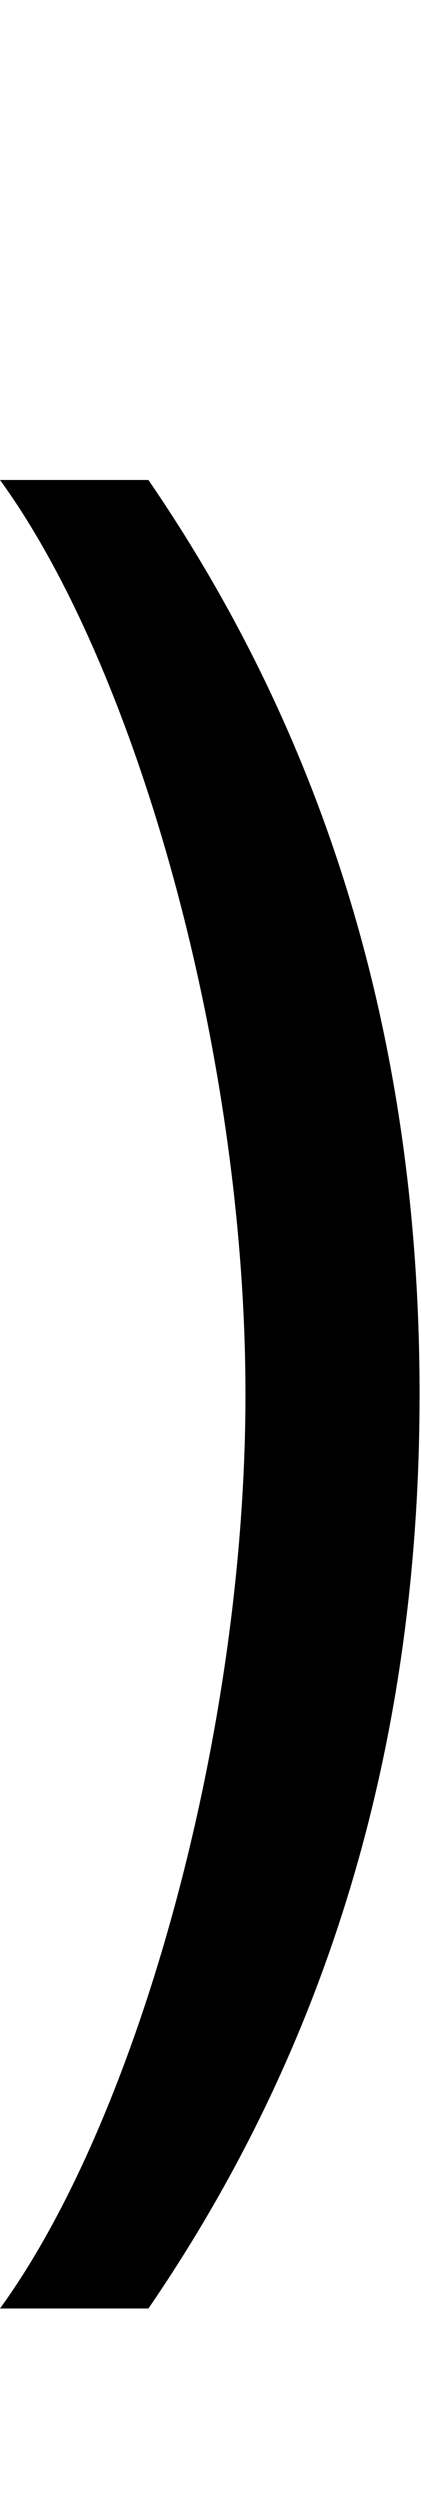 <svg id="svg-parenright" xmlns="http://www.w3.org/2000/svg" width="59" height="350"><path d="M720 -864C720 -1368 584 -1788 340 -2144H132C324 -1880 476 -1340 476 -864C476 -388 324 152 132 416H340C584 60 720 -360 720 -864Z" transform="translate(-13.2 281.6) scale(0.1)"/></svg>
